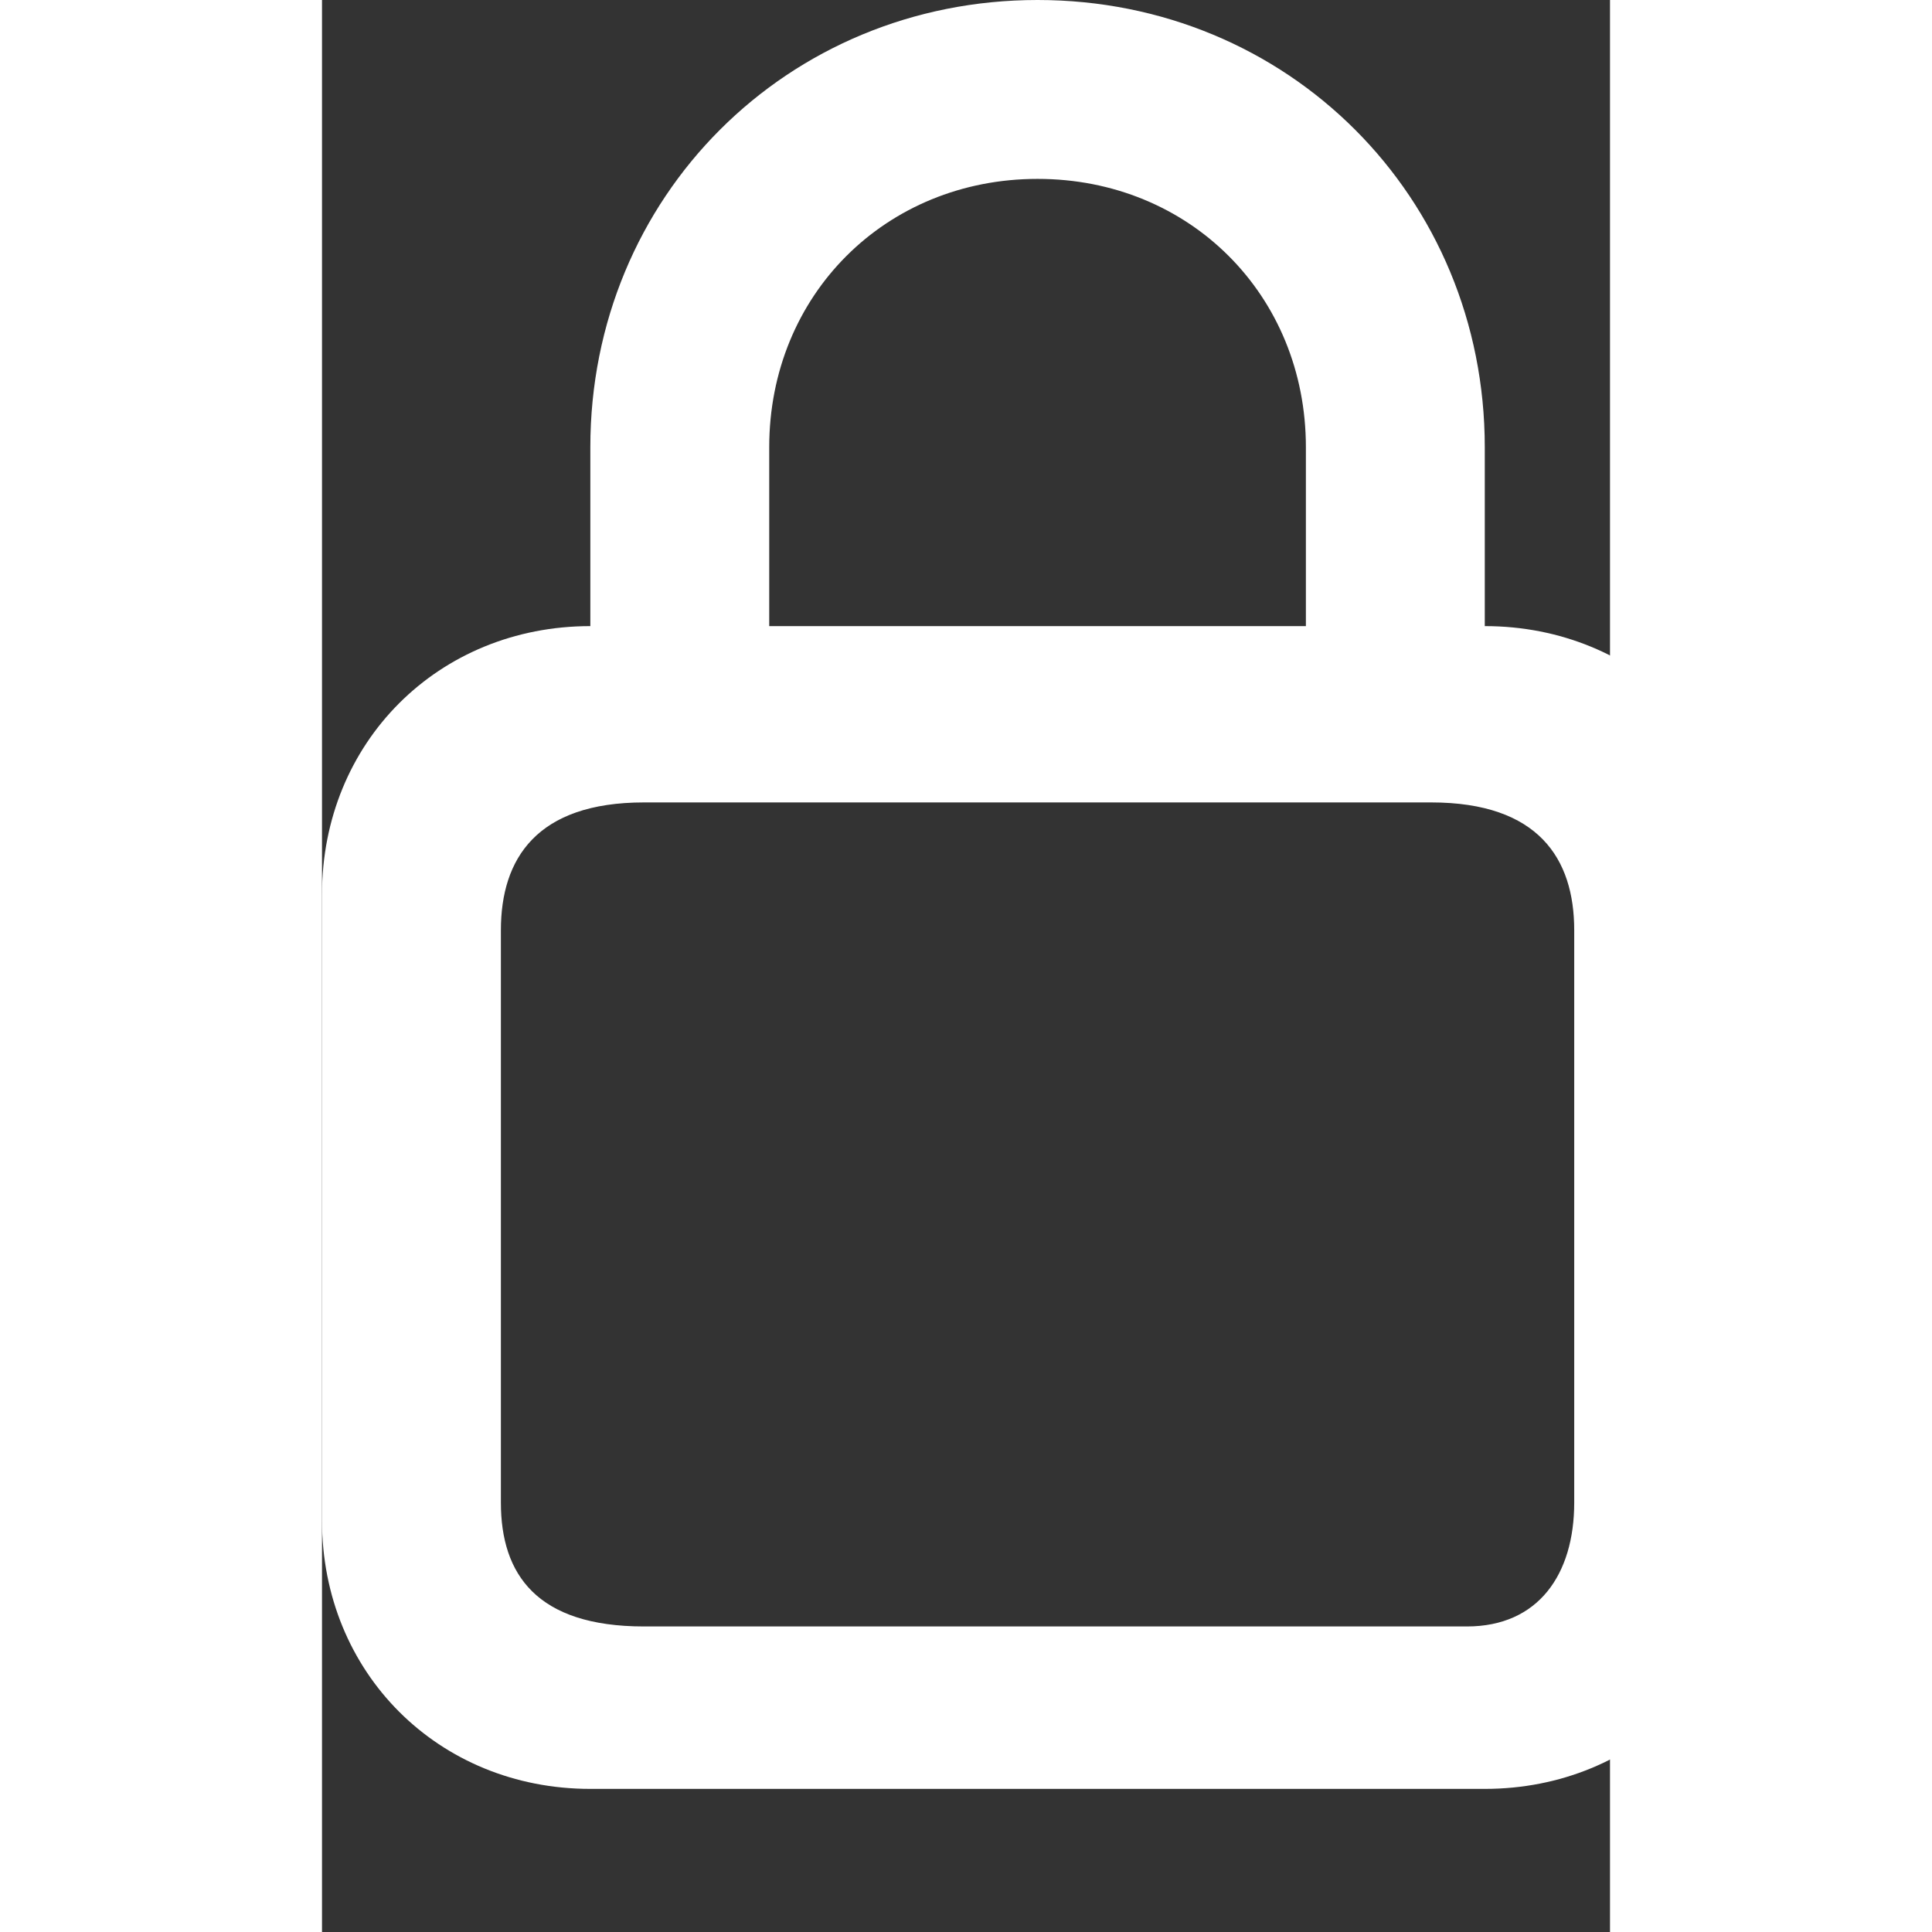<svg width="9" height="9" viewBox="0 0 18 27" fill="none" xmlns="http://www.w3.org/2000/svg">
<rect x="0" y="0" width="18" height="27" fill="#333333" stroke="none"/>
<path d="M16.25 8.75V6.25C16.25 2.75 13.5 0 10 0C6.5 0 3.75 2.75 3.75 6.25V8.75C1.625 8.75 0 10.375 0 12.5V21.25C0 23.375 1.625 25 3.75 25H16.25C18.375 25 20 23.375 20 21.25V12.5C20 10.375 18.375 8.75 16.25 8.75ZM6.25 6.25C6.25 4.125 7.875 2.5 10 2.5C12.125 2.5 13.75 4.125 13.75 6.25V8.75H6.25V6.25ZM17.5 21C17.5 22 17 22.73 16 22.73C15 22.73 10.5 22.73 10.5 22.73C10.5 22.73 10.75 22.73 10 22.73C9.25 22.73 8.25 22.73 7 22.73C7 22.73 6 22.73 4.5 22.73C3 22.73 2.5 22 2.5 21C2.5 19.718 2.5 18.575 2.5 16.5C2.5 16.323 2.5 13.173 2.5 13C2.5 12 3 11.214 4.5 11.214C6 11.214 14 11.214 15.5 11.214C17 11.214 17.5 12 17.5 13C17.5 14 17.5 20 17.5 21Z" fill="white"/>
</svg>
